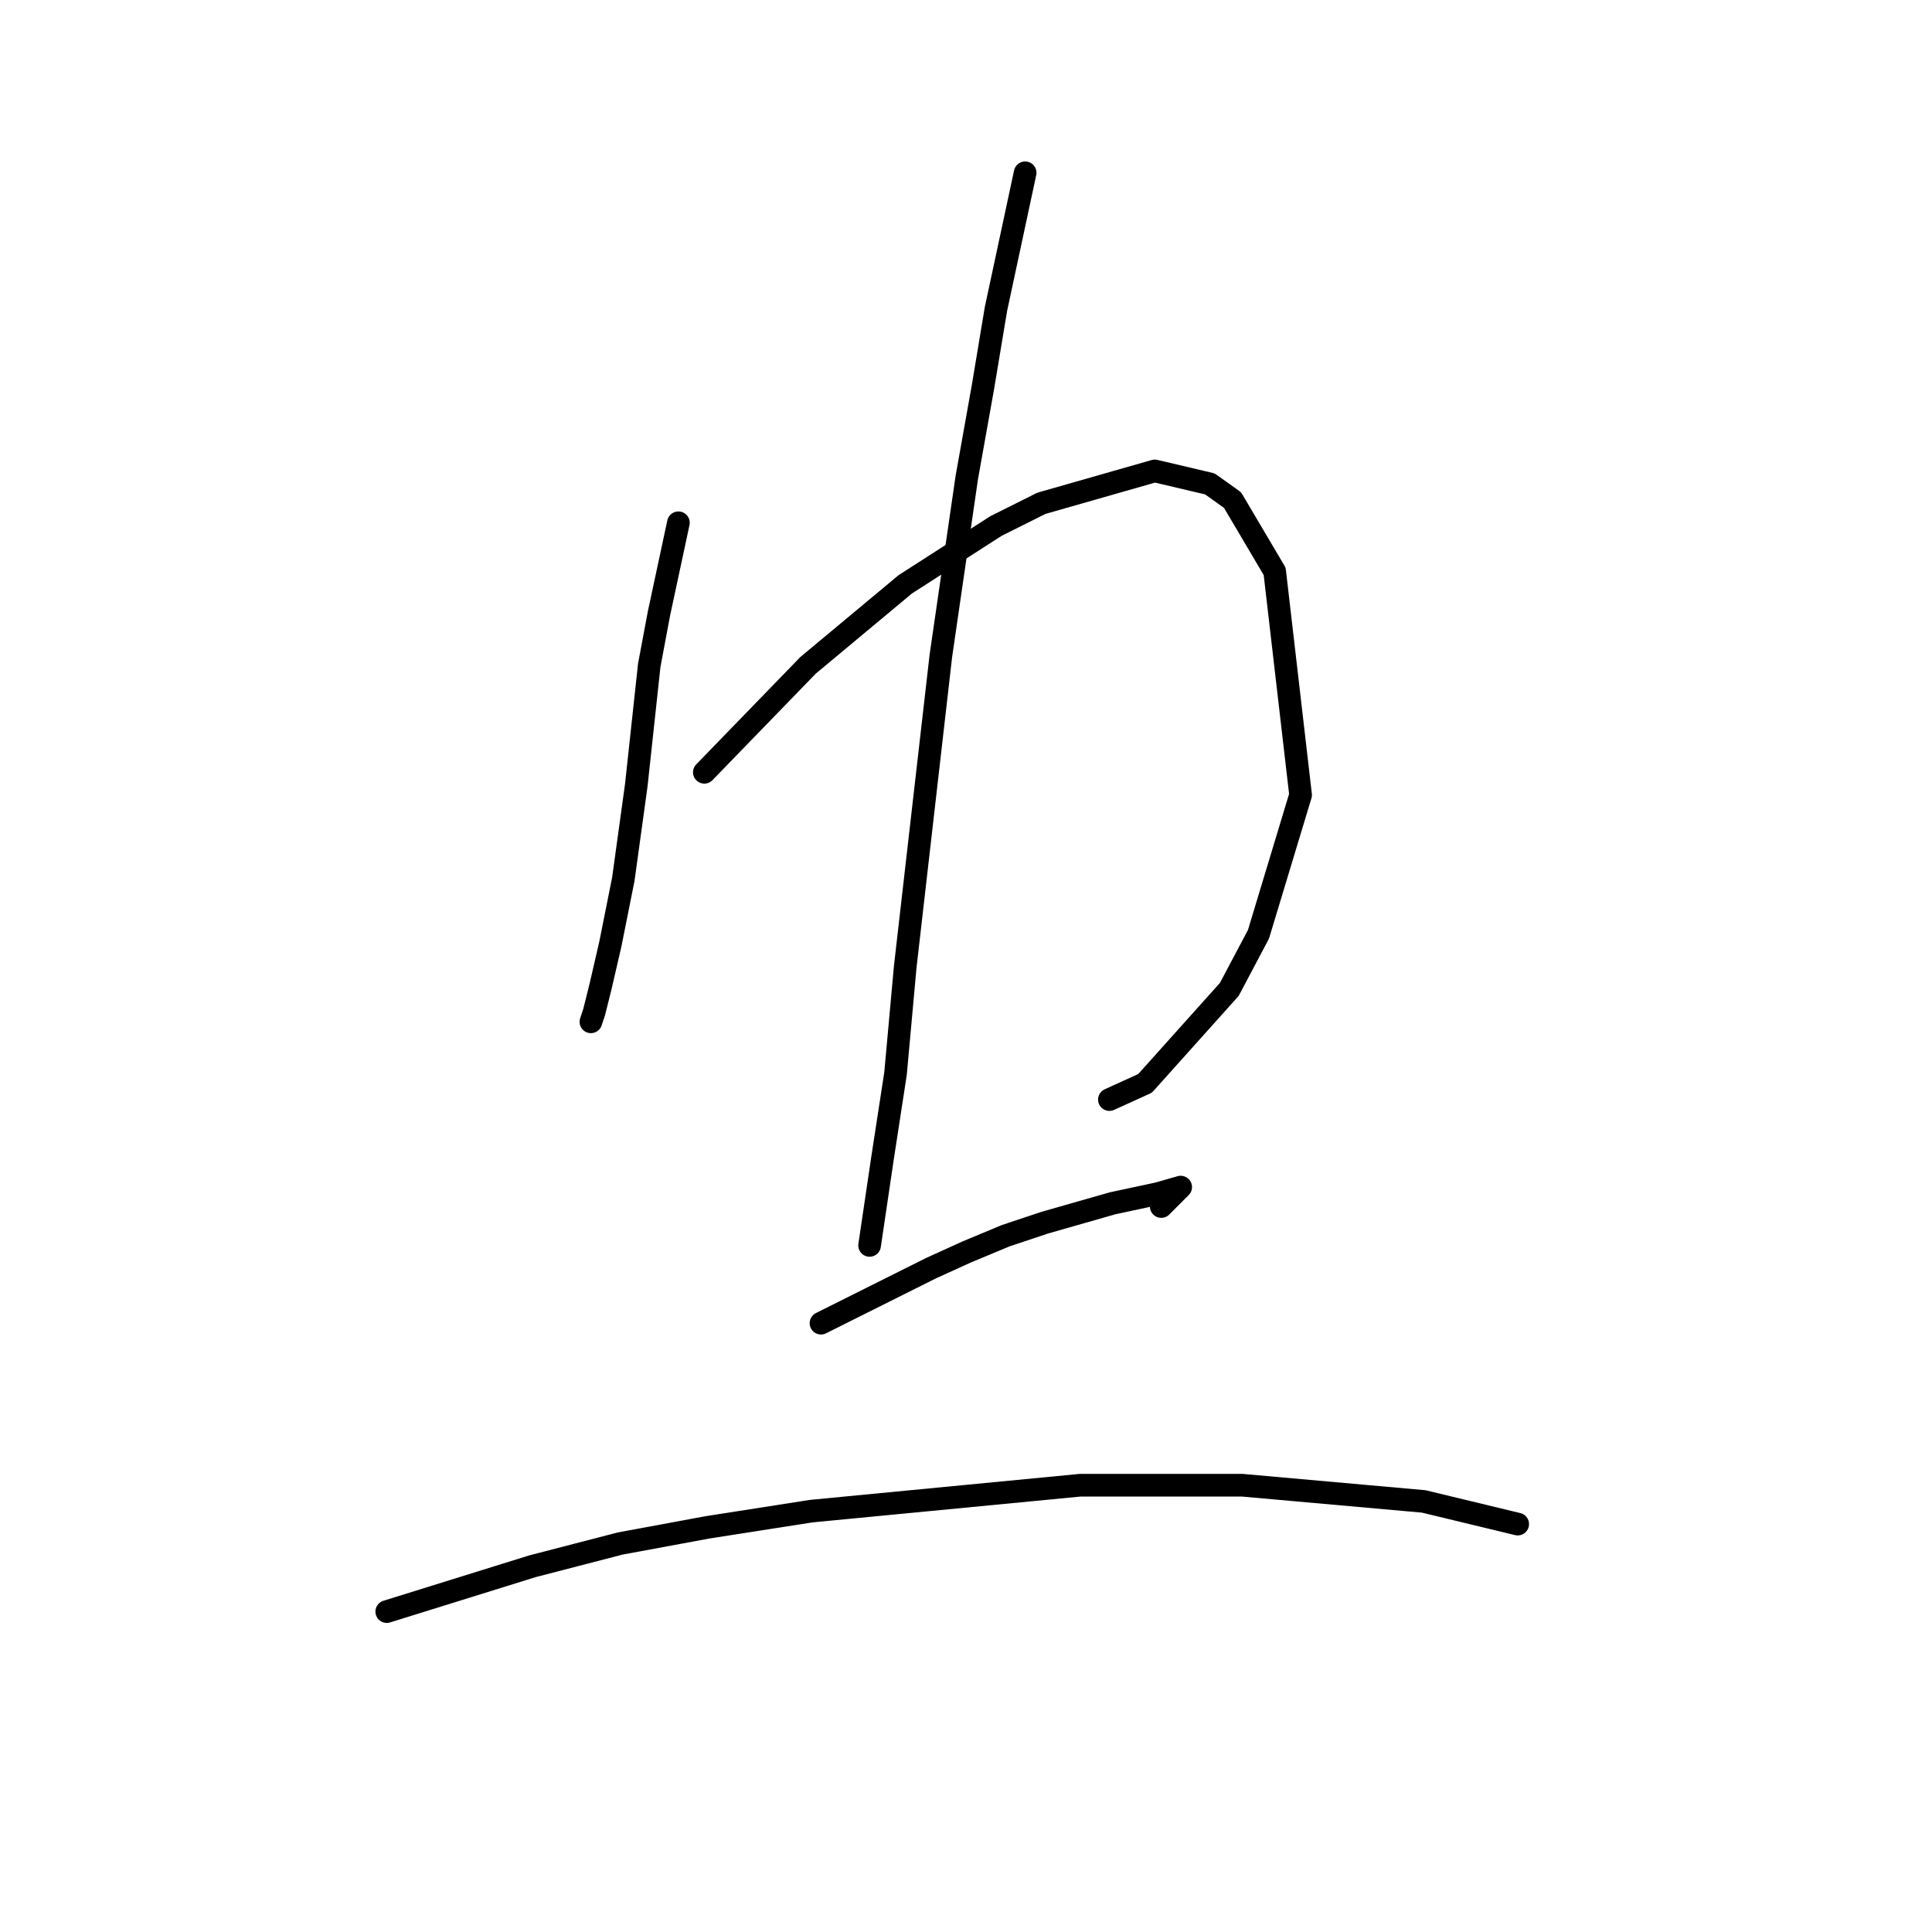 <?xml version="1.0" standalone="no"?>
    <svg width="256" height="256" xmlns="http://www.w3.org/2000/svg" version="1.1">
    <polyline stroke="black" stroke-width="3" stroke-linecap="round" fill="transparent" stroke-linejoin="round" points="89.892 69.27 87.316 81.293 86.027 88.163 84.31 104.05 82.592 116.503 80.875 125.09 79.586 130.673 78.728 134.108 78.298 135.396 78.298 135.396 " />
        <polyline stroke="black" stroke-width="3" stroke-linecap="round" fill="transparent" stroke-linejoin="round" points="93.327 102.333 107.067 88.163 119.949 77.428 131.972 69.699 137.984 66.693 153.012 62.399 160.312 64.117 163.318 66.264 168.9 75.71 172.335 105.338 166.753 123.802 162.888 131.102 151.724 143.554 147.001 145.701 147.001 145.701 " />
        <polyline stroke="black" stroke-width="3" stroke-linecap="round" fill="transparent" stroke-linejoin="round" points="135.837 22.895 131.972 40.93 130.255 51.235 128.108 63.258 124.673 86.875 119.949 128.096 118.661 142.266 116.943 153.43 115.226 165.024 115.226 165.024 " />
        <polyline stroke="black" stroke-width="3" stroke-linecap="round" fill="transparent" stroke-linejoin="round" points="108.785 175.329 123.384 168.03 128.108 165.883 133.26 163.736 138.413 162.018 147.43 159.442 153.442 158.154 156.447 157.295 156.018 157.724 153.871 159.871 153.871 159.871 " />
        <polyline stroke="black" stroke-width="3" stroke-linecap="round" fill="transparent" stroke-linejoin="round" points="51.247 213.545 70.569 207.533 82.163 204.528 93.756 202.381 107.497 200.234 143.136 196.799 164.606 196.799 188.652 198.946 201.104 201.951 201.104 201.951 " />
        </svg>
